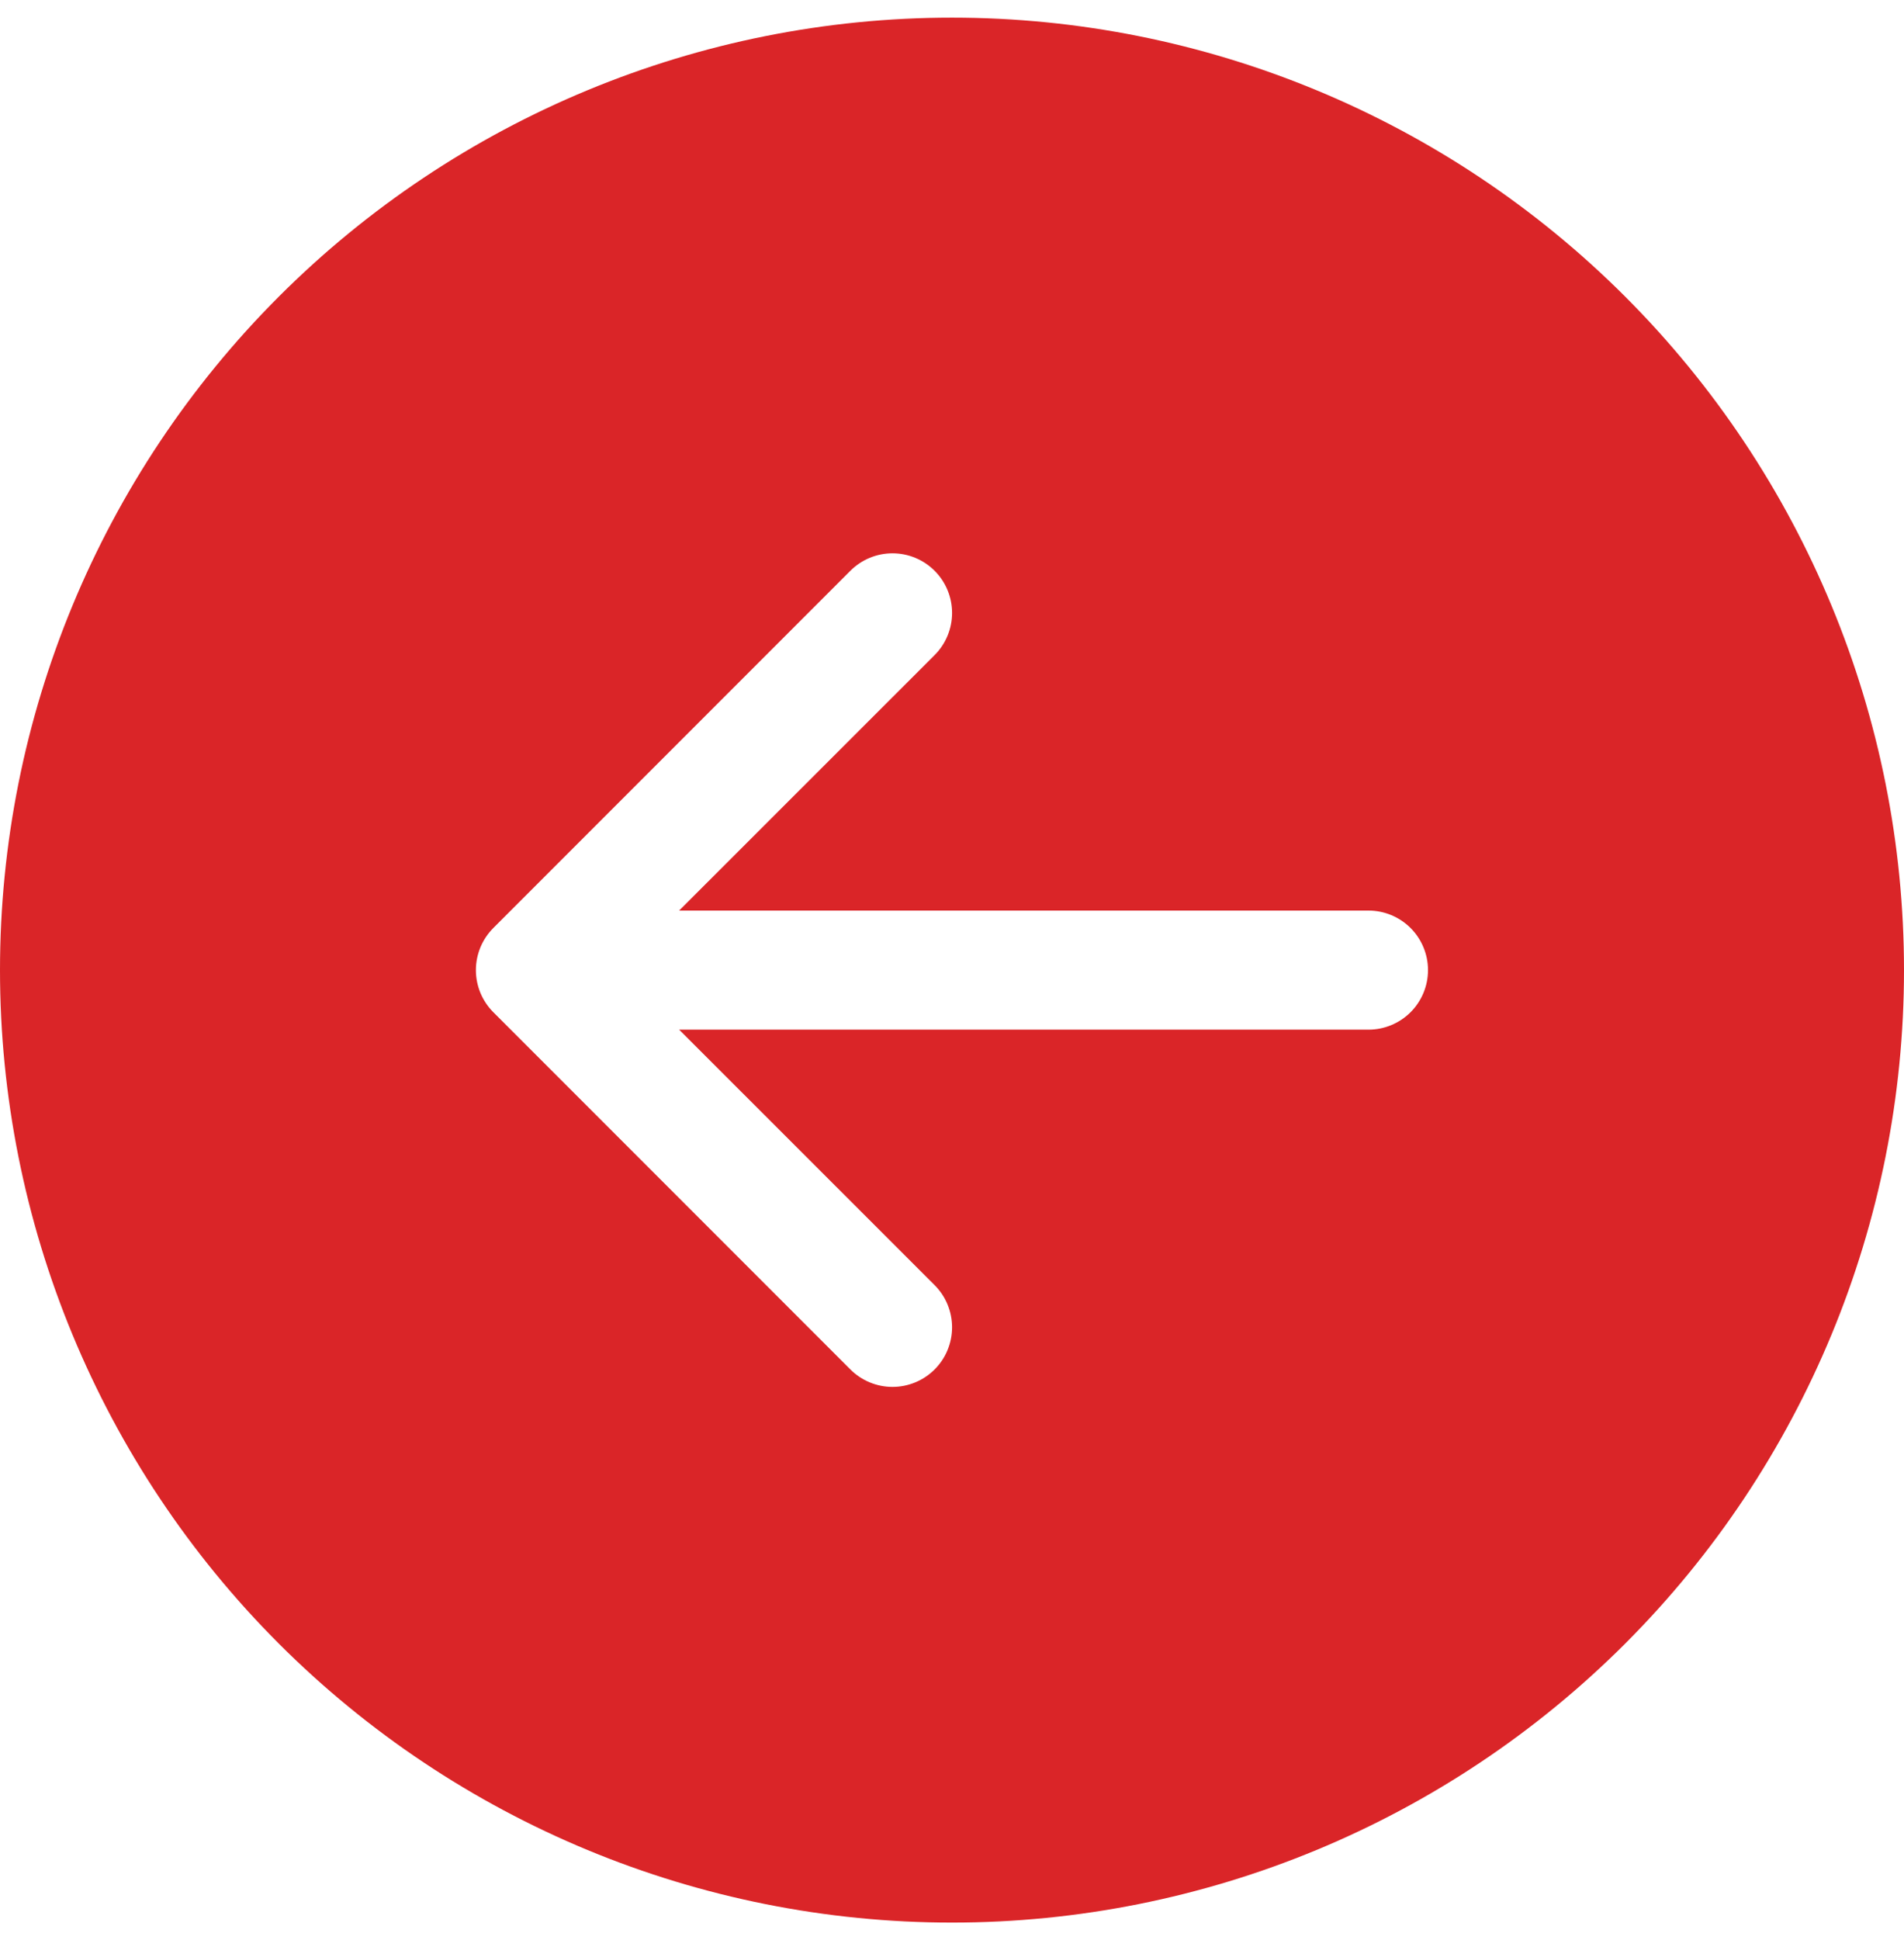 <svg width="54" height="55" viewBox="0 0 54 55" fill="none" xmlns="http://www.w3.org/2000/svg">
<path d="M27 0.5C19.839 0.5 12.972 3.345 7.908 8.408C2.845 13.472 0 20.339 0 27.5C0 34.661 2.845 41.528 7.908 46.592C12.972 51.655 19.839 54.5 27 54.5C34.161 54.5 41.028 51.655 46.092 46.592C51.155 41.528 54 34.661 54 27.5C54 20.339 51.155 13.472 46.092 8.408C41.028 3.345 34.161 0.5 27 0.5ZM38.812 25.812C39.26 25.812 39.689 25.99 40.006 26.307C40.322 26.623 40.5 27.052 40.5 27.5C40.5 27.948 40.322 28.377 40.006 28.693C39.689 29.01 39.26 29.188 38.812 29.188H19.261L26.507 36.43C26.664 36.587 26.789 36.773 26.873 36.978C26.958 37.183 27.002 37.403 27.002 37.625C27.002 37.847 26.958 38.067 26.873 38.272C26.789 38.477 26.664 38.663 26.507 38.82C26.35 38.977 26.164 39.101 25.959 39.186C25.754 39.271 25.534 39.315 25.312 39.315C25.091 39.315 24.871 39.271 24.666 39.186C24.461 39.101 24.275 38.977 24.118 38.82L13.993 28.695C13.836 28.538 13.711 28.352 13.626 28.147C13.541 27.942 13.497 27.722 13.497 27.5C13.497 27.278 13.541 27.058 13.626 26.853C13.711 26.648 13.836 26.462 13.993 26.305L24.118 16.18C24.435 15.863 24.864 15.685 25.312 15.685C25.761 15.685 26.19 15.863 26.507 16.18C26.824 16.497 27.002 16.927 27.002 17.375C27.002 17.823 26.824 18.253 26.507 18.57L19.261 25.812H38.812Z" fill="#DA2528"/>
</svg>
